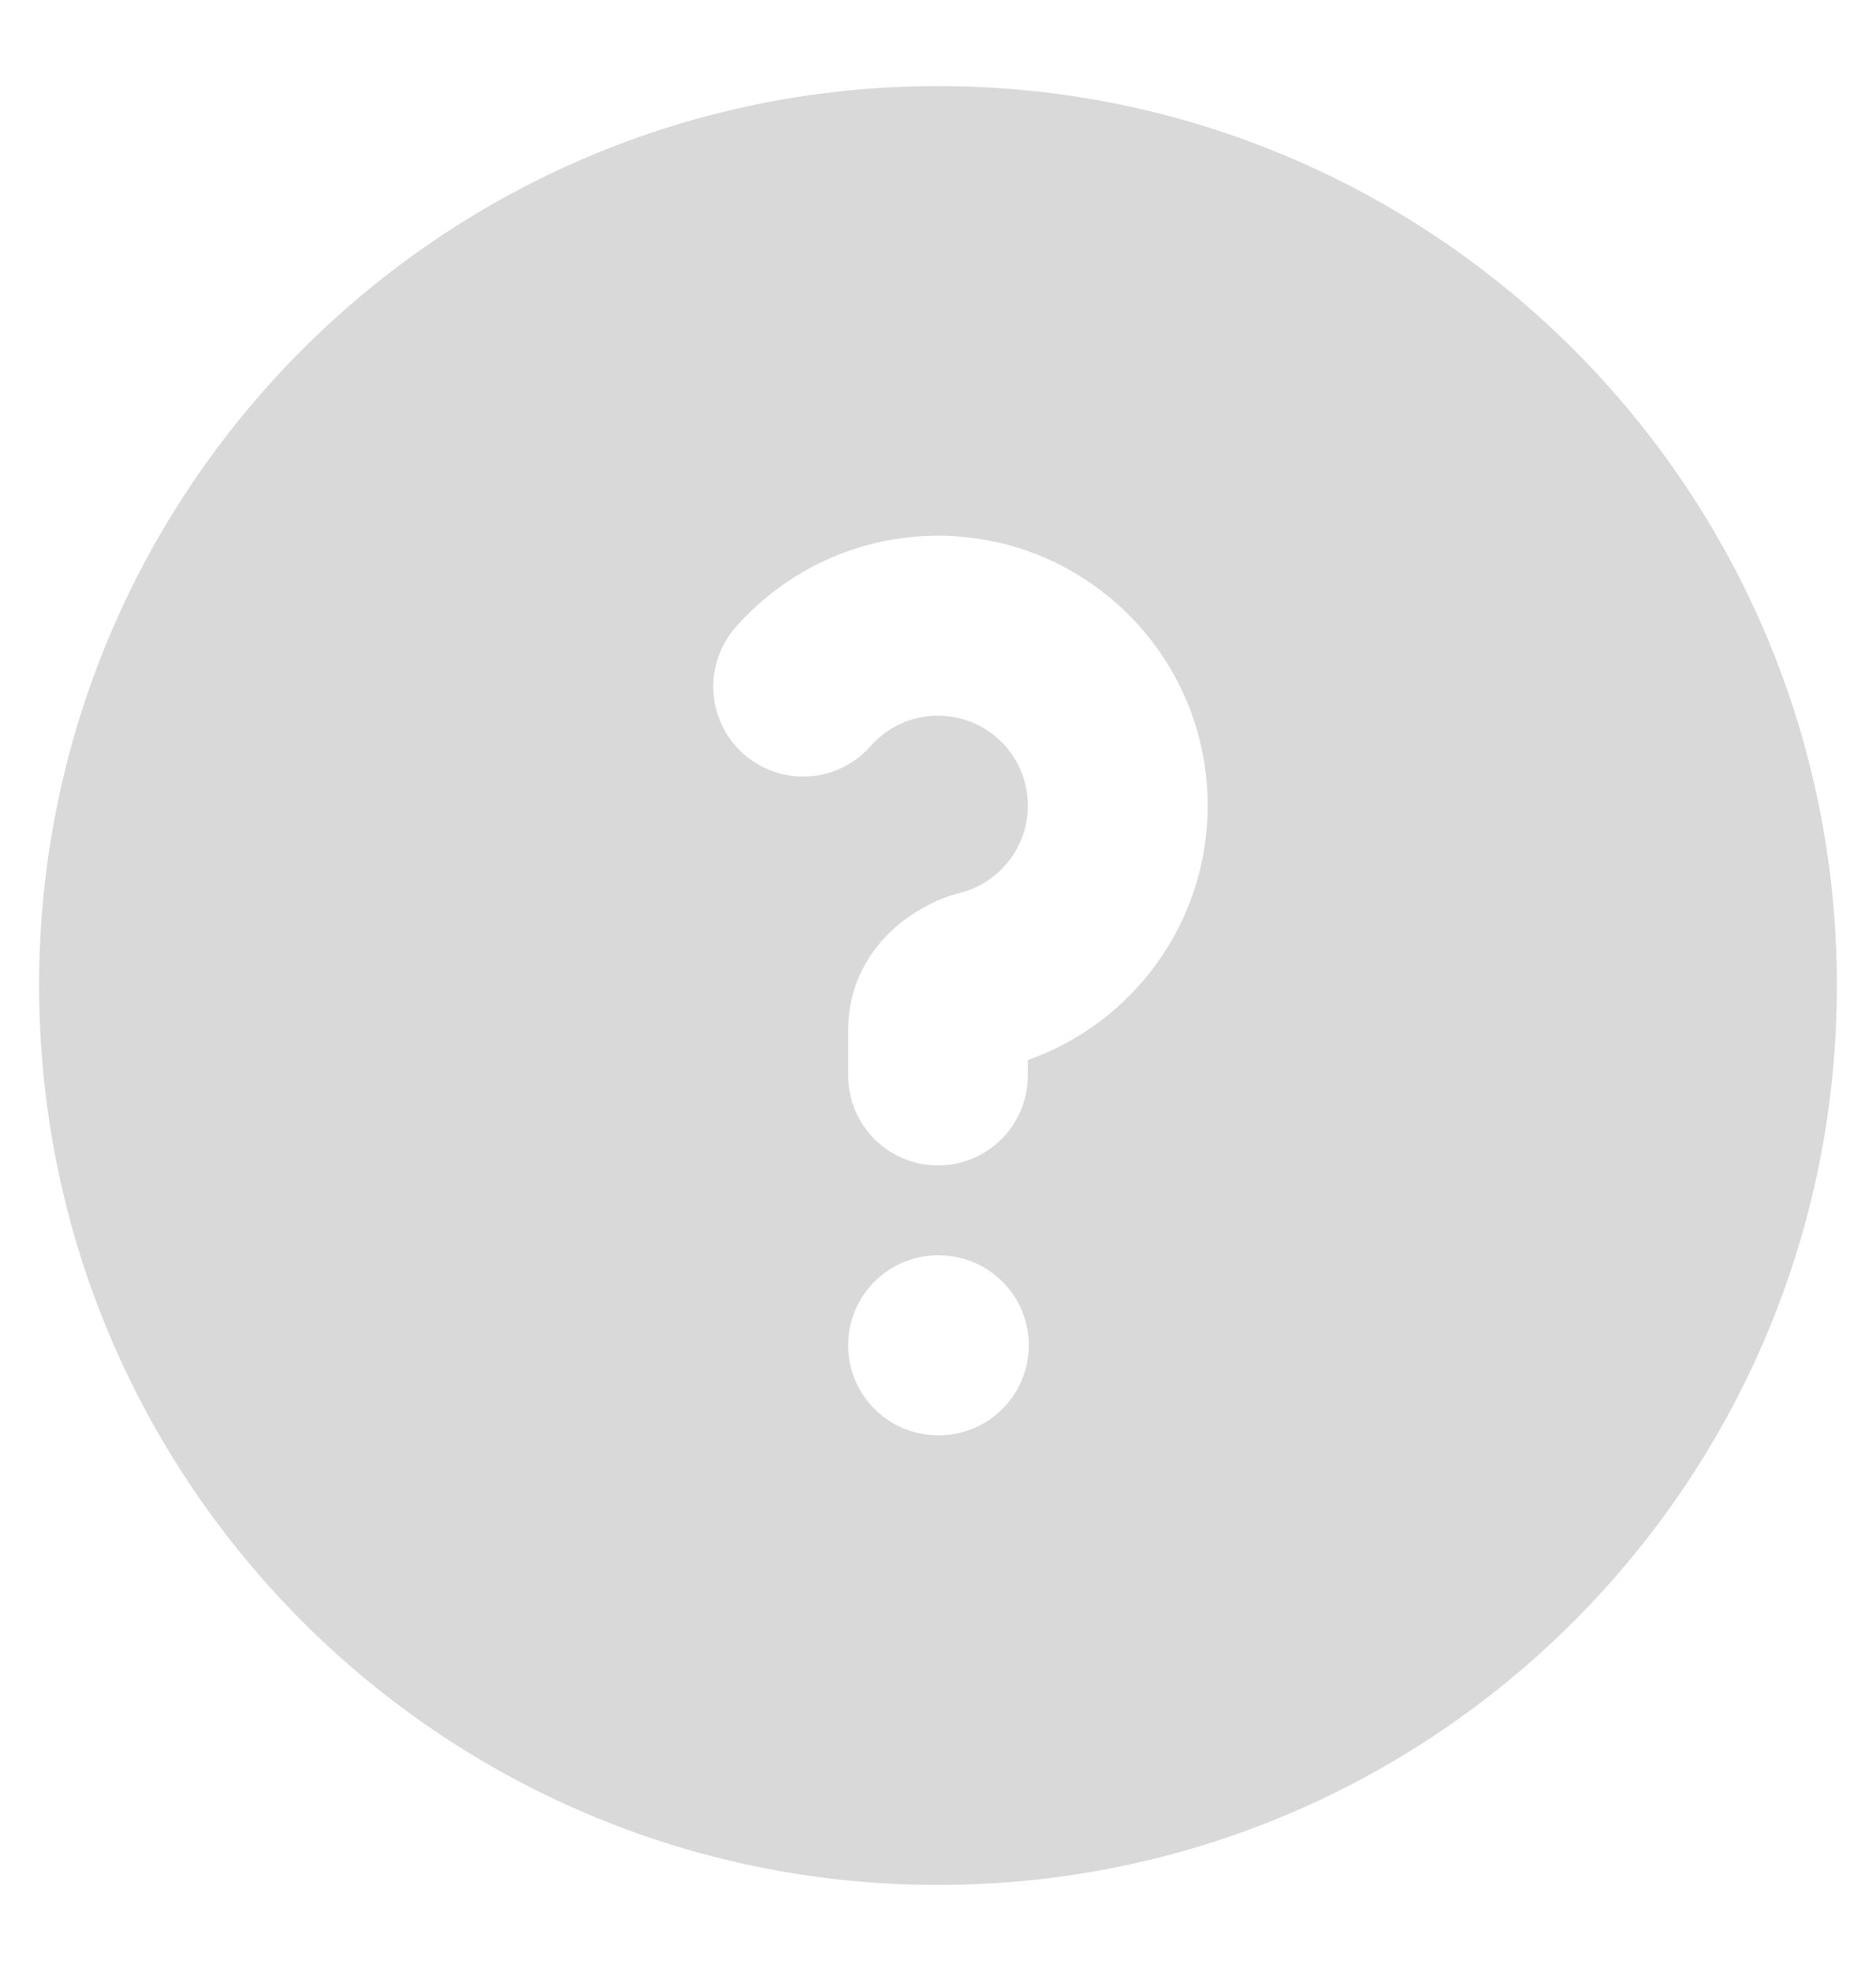 <svg width="20" height="21" viewBox="0 0 20 21" fill="none" xmlns="http://www.w3.org/2000/svg">
<path fill-rule="evenodd" clip-rule="evenodd" d="M0.417 10.5C0.417 5.207 4.707 0.917 10 0.917C15.293 0.917 19.583 5.207 19.583 10.5C19.583 15.793 15.293 20.083 10 20.083C4.707 20.083 0.417 15.793 0.417 10.5ZM10 7.625C9.714 7.625 9.458 7.749 9.281 7.95C8.931 8.346 8.325 8.384 7.928 8.034C7.532 7.684 7.494 7.078 7.844 6.681C8.369 6.086 9.141 5.708 10 5.708C11.588 5.708 12.875 6.995 12.875 8.583C12.875 9.836 12.075 10.9 10.958 11.294V11.458C10.958 11.988 10.529 12.417 10 12.417C9.471 12.417 9.042 11.988 9.042 11.458V10.979C9.042 10.144 9.7 9.649 10.238 9.512C10.653 9.406 10.958 9.029 10.958 8.583C10.958 8.054 10.529 7.625 10 7.625ZM10 13.375C9.471 13.375 9.042 13.804 9.042 14.333C9.042 14.863 9.471 15.292 10 15.292H10.01C10.539 15.292 10.968 14.863 10.968 14.333C10.968 13.804 10.539 13.375 10.01 13.375H10Z" fill="#989898" fill-opacity="0.37"/>
</svg>
